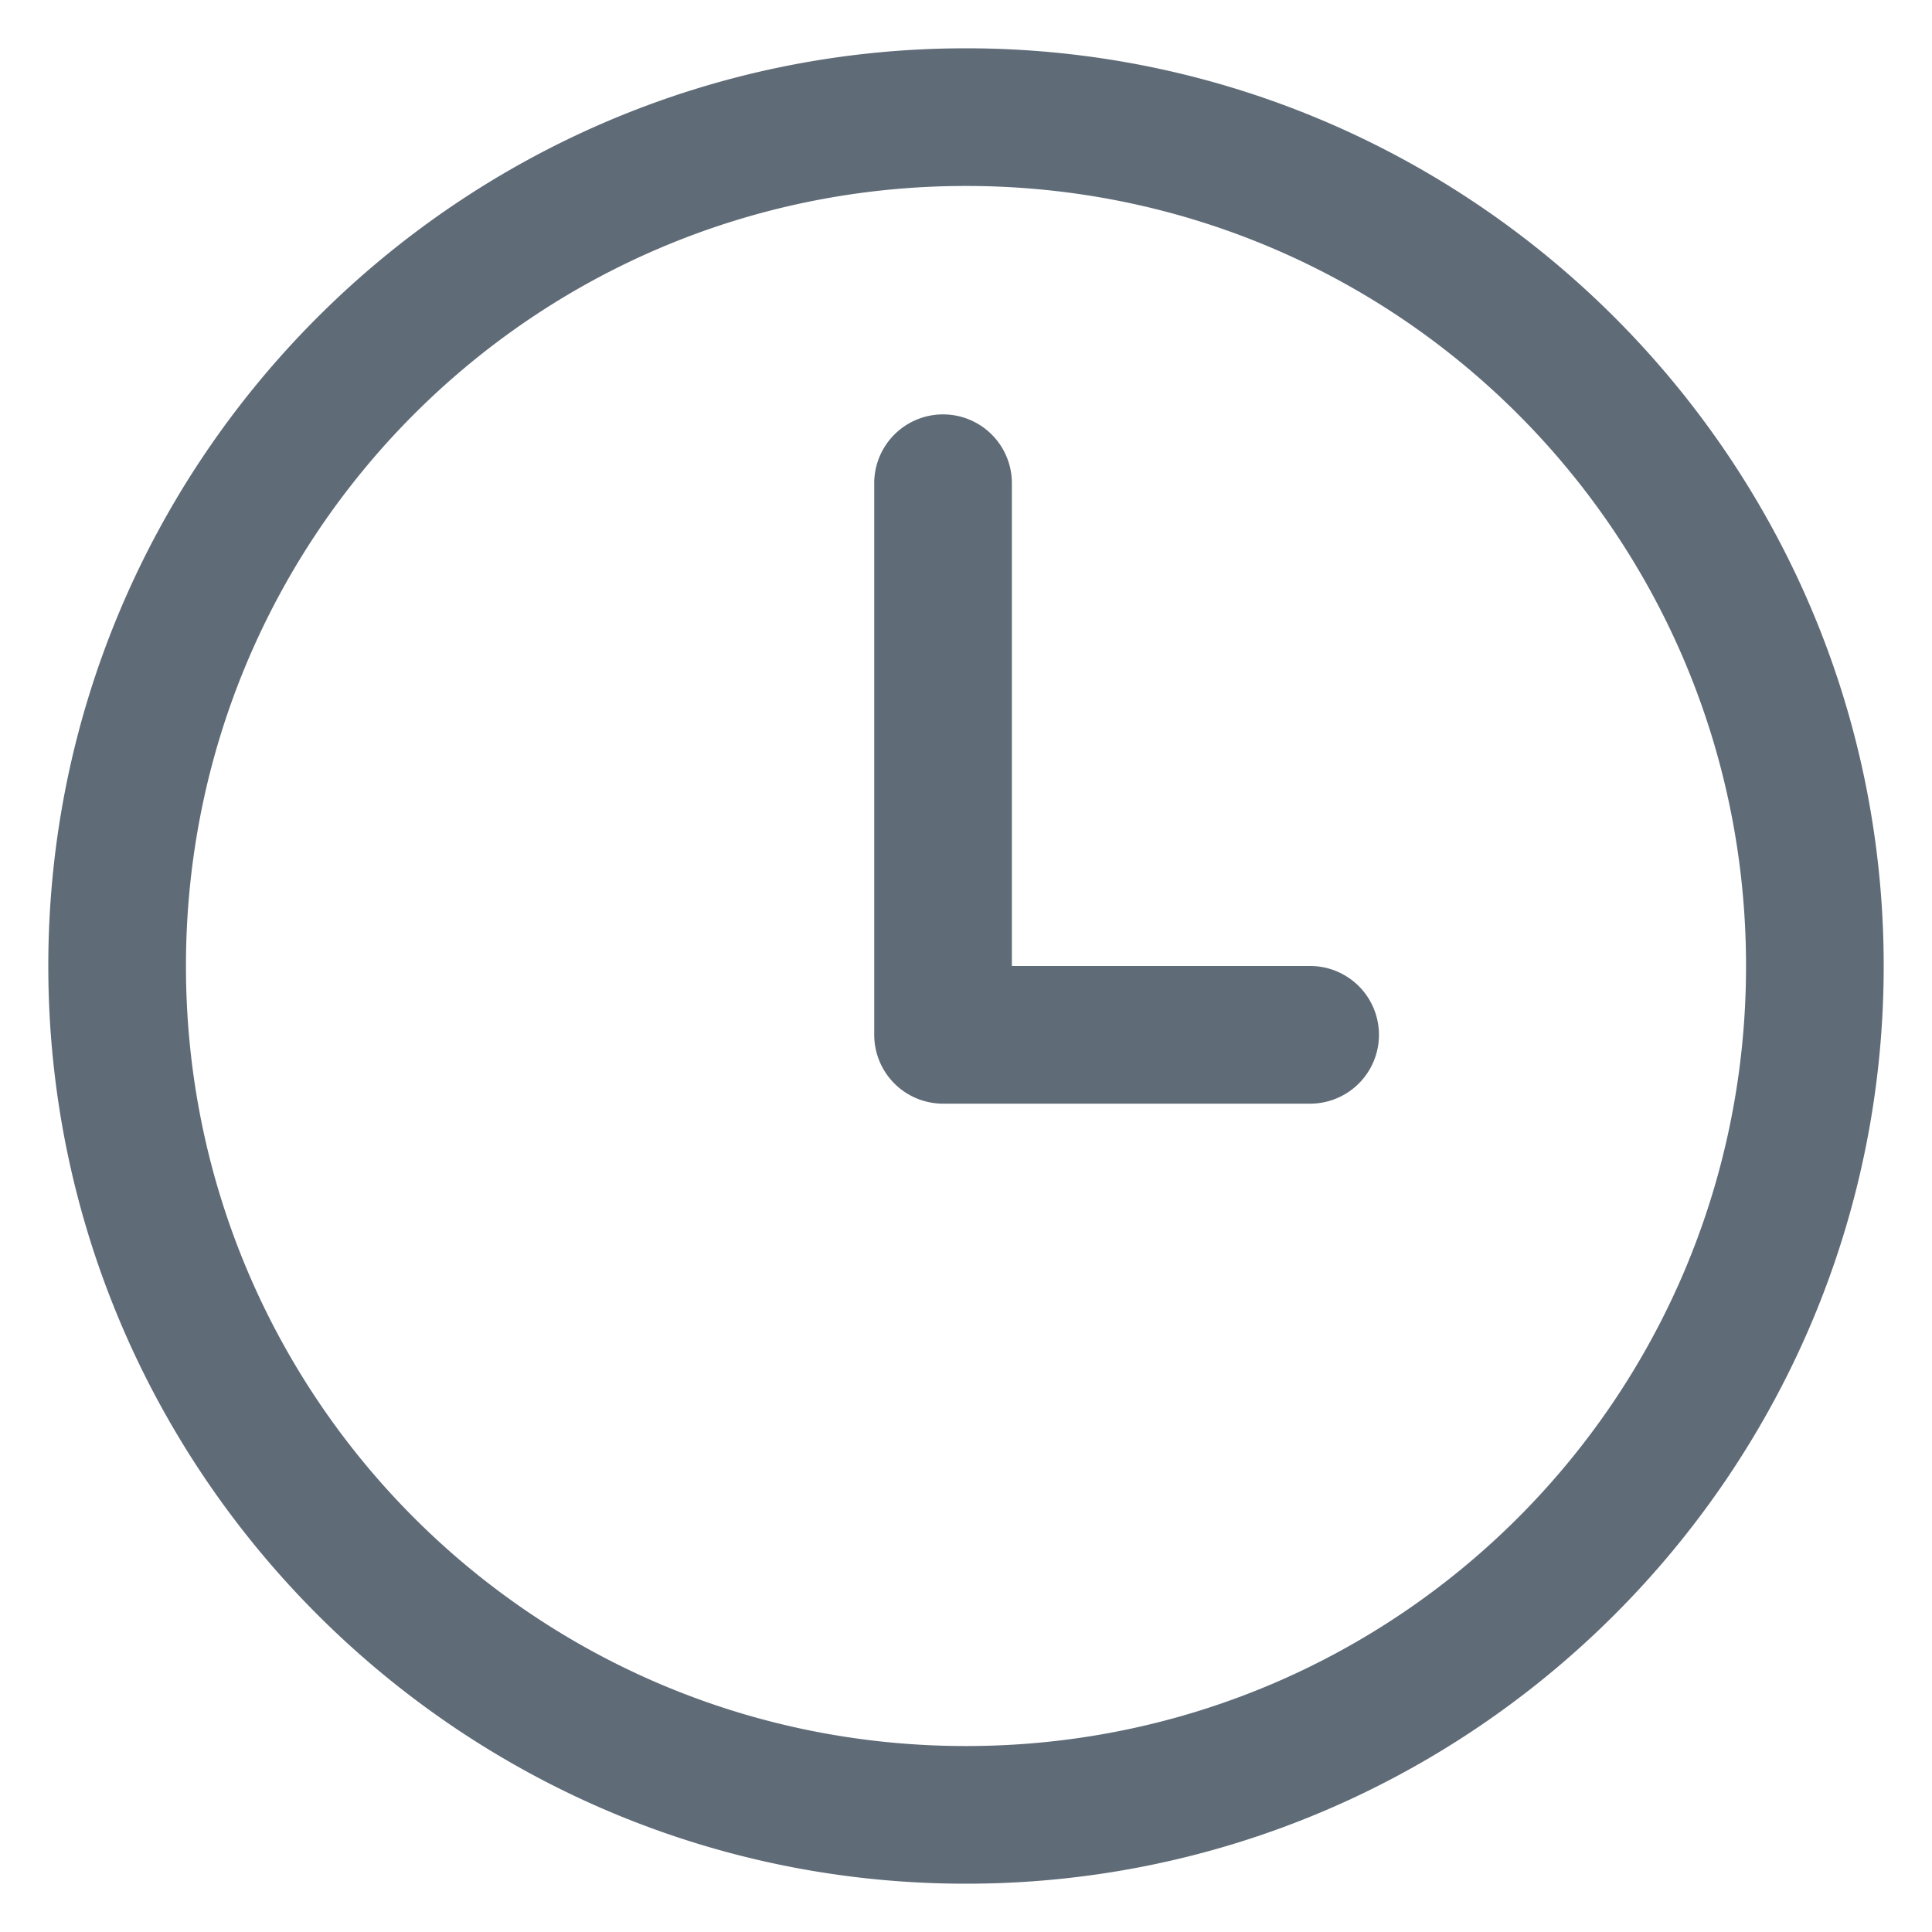 <svg xmlns="http://www.w3.org/2000/svg" viewBox="0 0 256 256" width="48" height="48"><path d="M128 6.4C60.95 6.4 6.4 60.95 6.4 128S60.95 249.6 128 249.6 249.6 195.05 249.6 128 195.05 6.4 128 6.4zm0 18.24c57.192 0 103.36 46.168 103.36 103.36S185.192 231.36 128 231.36 24.64 185.192 24.64 128 70.808 24.64 128 24.64zm-3.183 30.27a9.12 9.12 0 00-8.977 9.25v72.96a9.12 9.12 0 009.12 9.12h48.64a9.12 9.12 0 100-18.24h-39.52V64.16a9.12 9.12 0 00-9.263-9.25z" fill="#5f6b77" font-family="none" font-weight="none" font-size="none" text-anchor="none"/></svg>